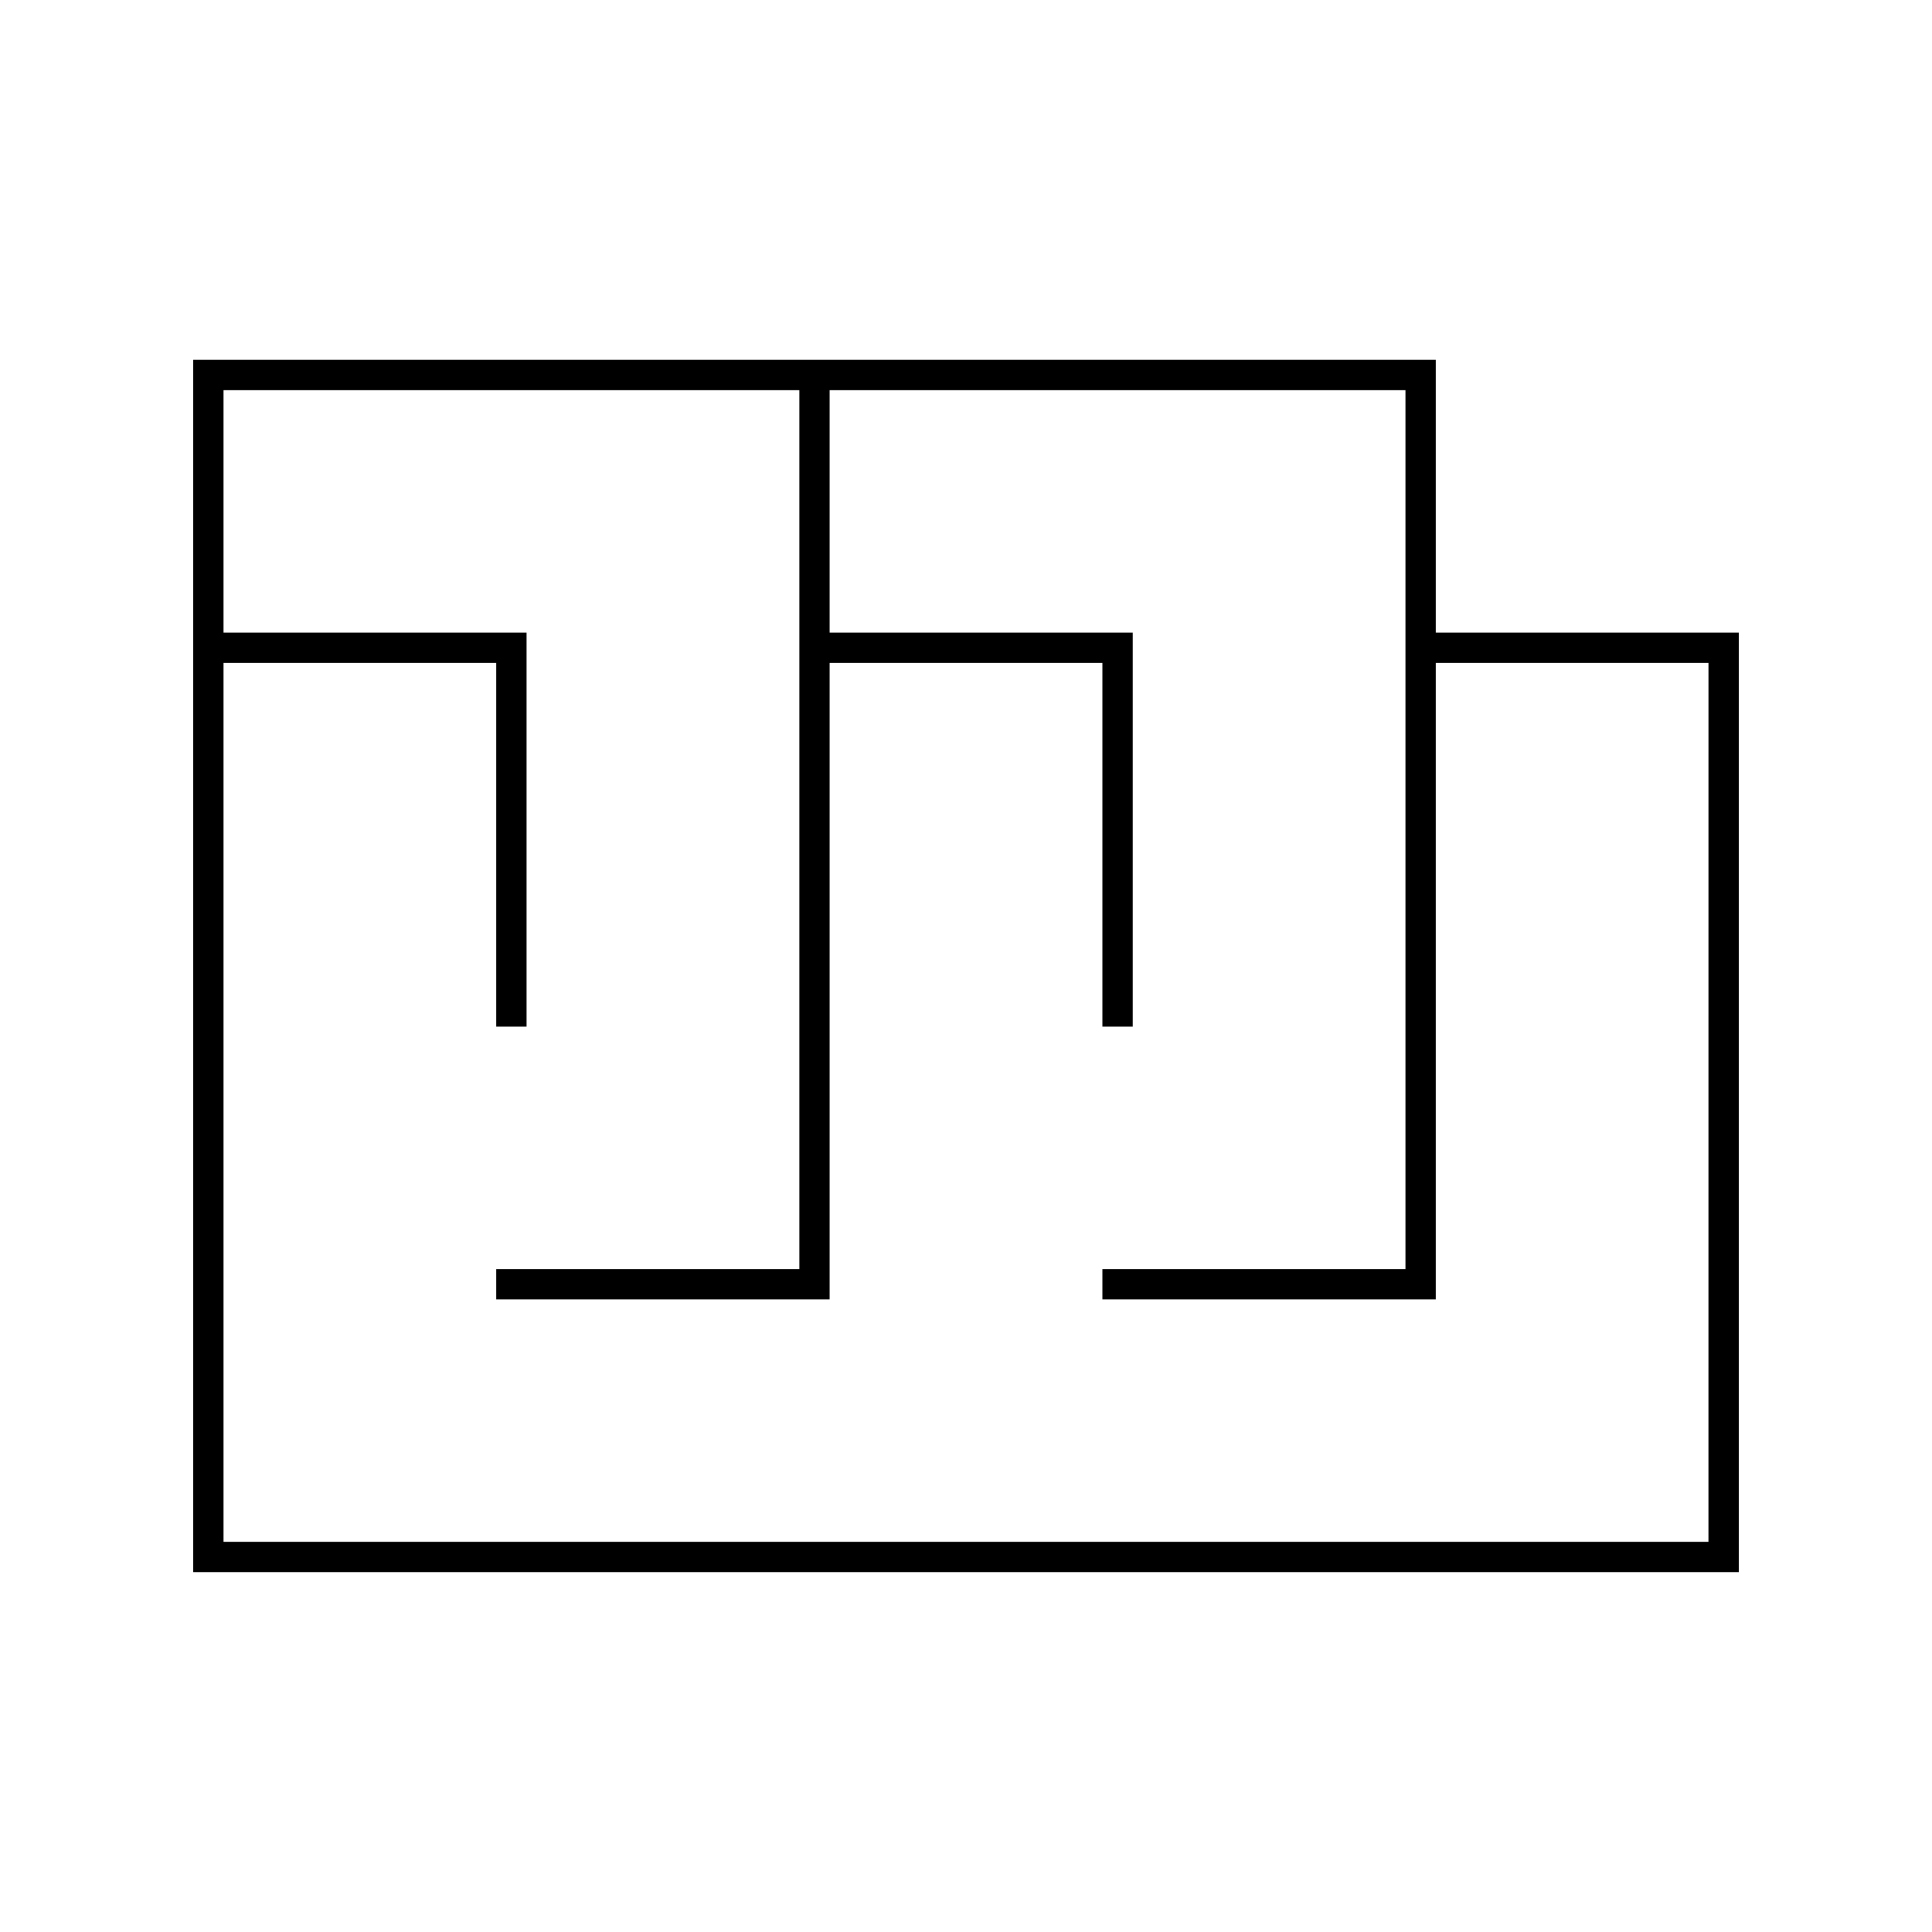 <?xml version="1.0" encoding="utf-8"?>
<!-- Generator: Adobe Illustrator 16.0.0, SVG Export Plug-In . SVG Version: 6.00 Build 0)  -->
<!DOCTYPE svg PUBLIC "-//W3C//DTD SVG 1.1//EN" "http://www.w3.org/Graphics/SVG/1.1/DTD/svg11.dtd">
<svg version="1.1" id="Layer_1" xmlns="http://www.w3.org/2000/svg" xmlns:xlink="http://www.w3.org/1999/xlink" x="0px" y="0px"
	 width="120px" height="120px" viewBox="0 0 120 120" enable-background="new 0 0 120 120" xml:space="preserve">
<path d="M89.178,39.293V22.353H12v75.292h96V39.293H89.178z M106.115,95.764H13.883V41.178h16.939v22.589h1.884V39.293H13.883
	V24.236H49.65v54.586H30.822v1.885H51.53V41.178h16.942v22.589h1.884V39.293H51.53V24.236h35.766v54.586H68.472v1.885h20.706V41.178
	h16.939L106.115,95.764L106.115,95.764z"/>
</svg>
